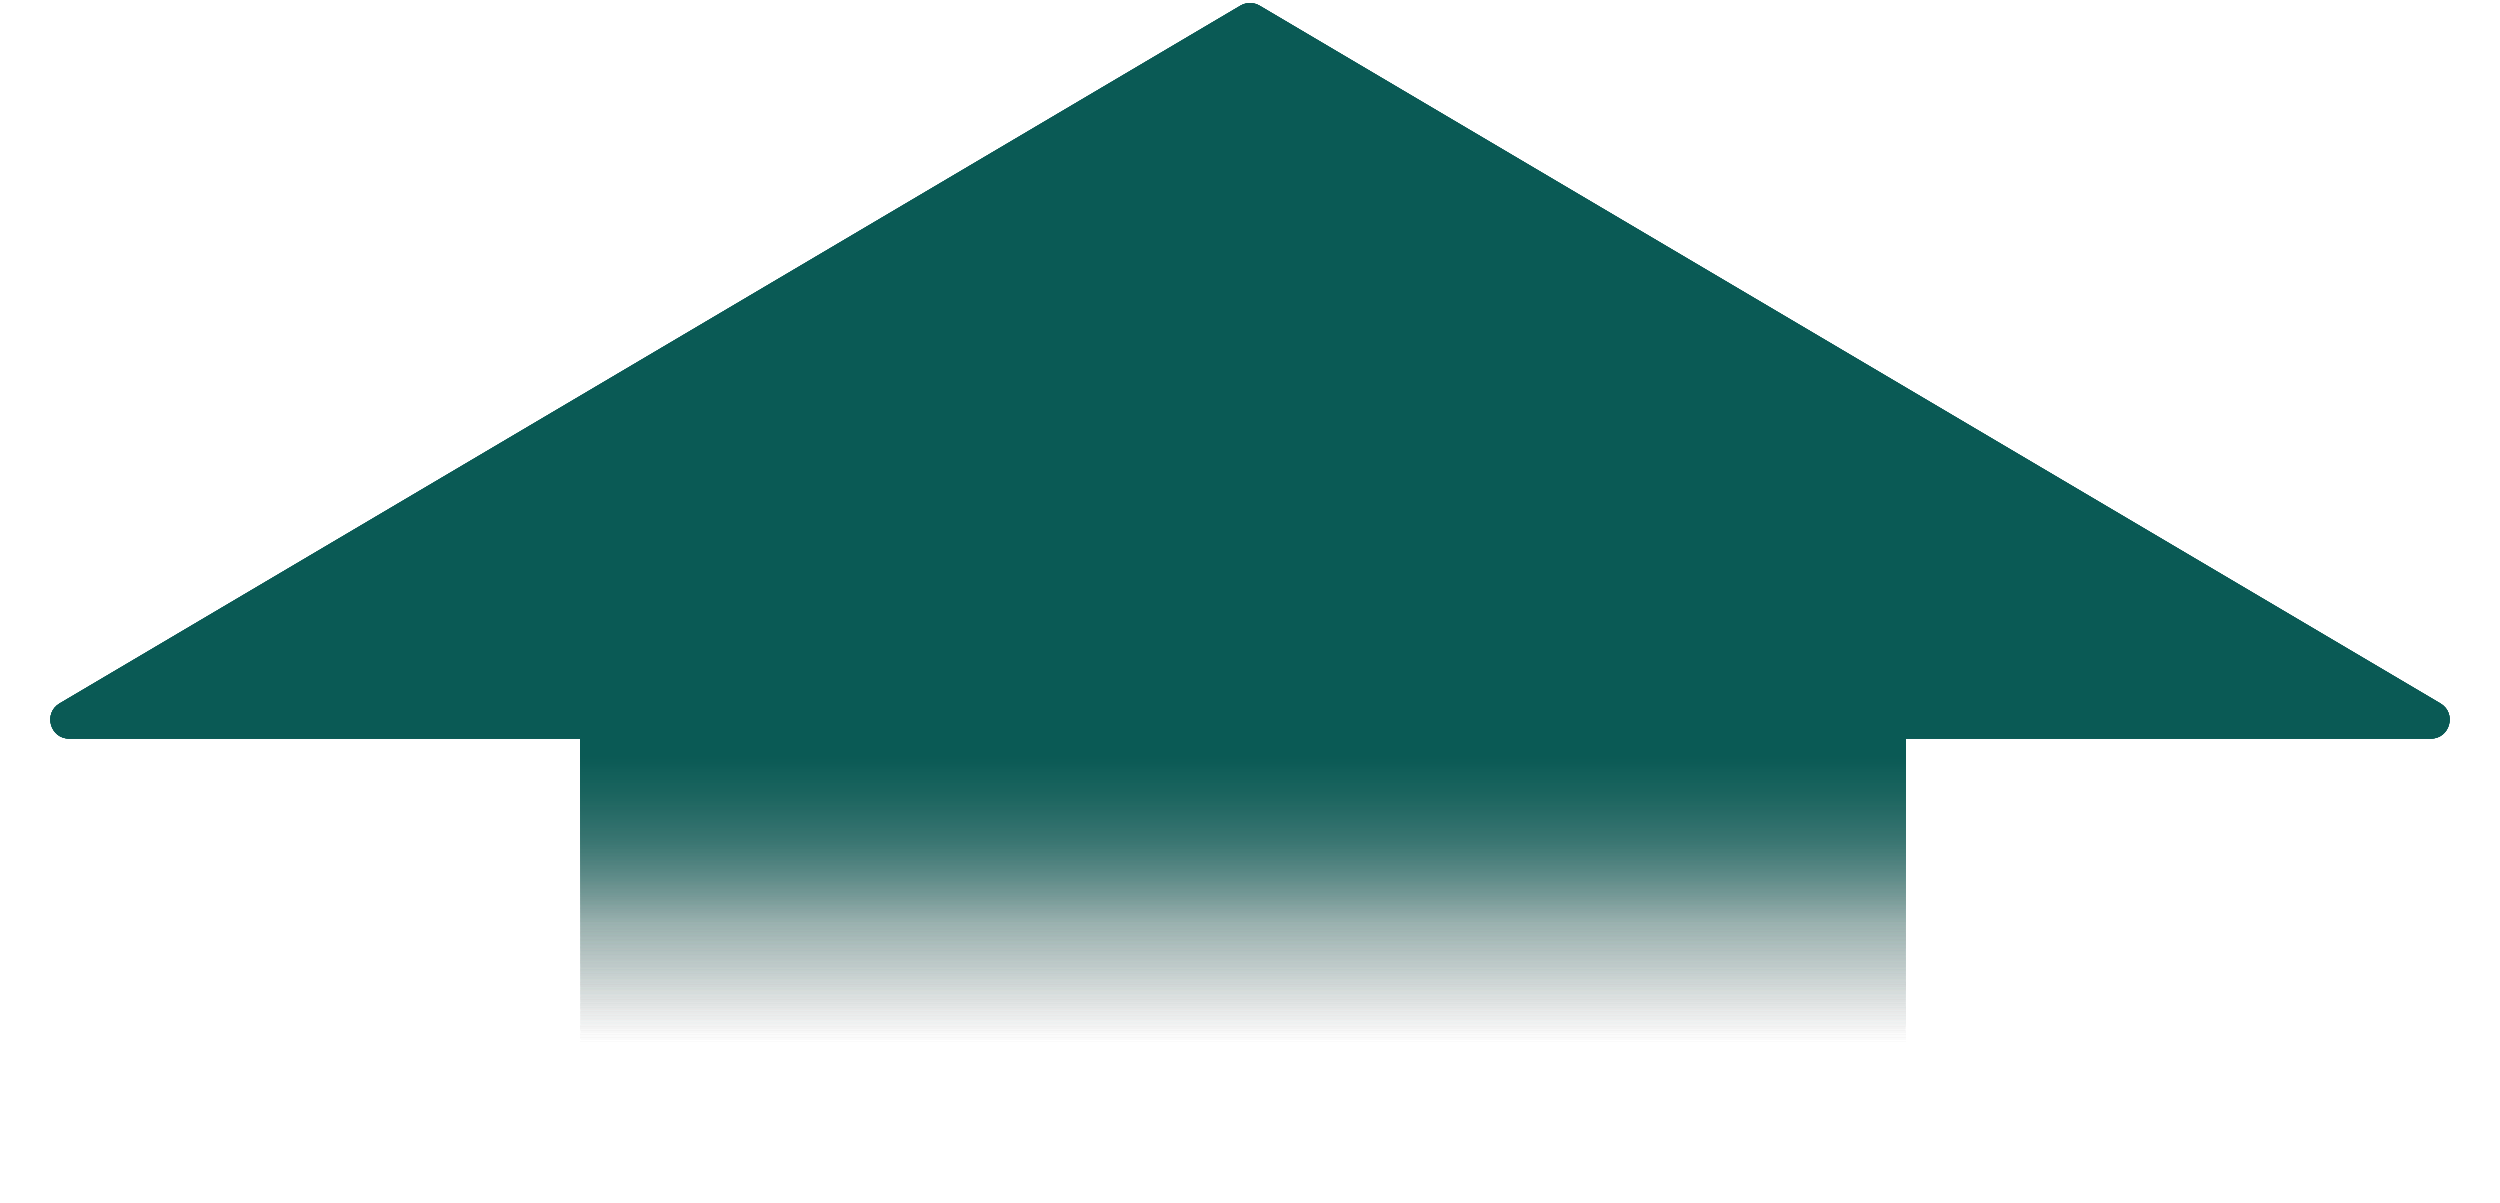 <svg width="264" height="127" viewBox="0 0 264 127" fill="none" xmlns="http://www.w3.org/2000/svg">
<rect x="61.268" y="76.996" width="140" height="50" fill="url(#paint0_linear)"/>
<path d="M130.983 0.601C131.61 0.23 132.39 0.23 133.017 0.601L257.701 74.278C259.454 75.314 258.72 78 256.684 78H7.316C5.28 78 4.546 75.314 6.299 74.278L130.983 0.601Z" fill="#0A5A55"/>
<rect x="61.268" y="76.996" width="140" height="50" fill="url(#paint1_linear)"/>
<path d="M130.983 0.601C131.61 0.23 132.39 0.23 133.017 0.601L257.701 74.278C259.454 75.314 258.72 78 256.684 78H7.316C5.28 78 4.546 75.314 6.299 74.278L130.983 0.601Z" fill="#0A5A55"/>
<rect x="61.268" y="76.996" width="140" height="50" fill="url(#paint2_linear)"/>
<path d="M130.983 0.601C131.61 0.23 132.39 0.23 133.017 0.601L257.701 74.278C259.454 75.314 258.72 78 256.684 78H7.316C5.28 78 4.546 75.314 6.299 74.278L130.983 0.601Z" fill="#0A5A55"/>
<rect x="61.268" y="76.996" width="140" height="50" fill="url(#paint3_linear)"/>
<path d="M130.983 0.601C131.61 0.23 132.39 0.23 133.017 0.601L257.701 74.278C259.454 75.314 258.72 78 256.684 78H7.316C5.28 78 4.546 75.314 6.299 74.278L130.983 0.601Z" fill="#0A5A55"/>
<defs>
<linearGradient id="paint0_linear" x1="131.268" y1="79.853" x2="131.268" y2="126.996" gradientUnits="userSpaceOnUse">
<stop stop-color="#0A5A55"/>
<stop offset="0.086" stop-color="#1B645F" stop-opacity="0.909"/>
<stop offset="0.191" stop-color="#397571" stop-opacity="0.747"/>
<stop offset="0.373" stop-color="#839F9D" stop-opacity="0.349"/>
<stop offset="0.644" stop-color="#C4C4C4" stop-opacity="0"/>
</linearGradient>
<linearGradient id="paint1_linear" x1="131.268" y1="79.853" x2="131.268" y2="126.996" gradientUnits="userSpaceOnUse">
<stop stop-color="#0A5A55"/>
<stop offset="0.086" stop-color="#1B645F" stop-opacity="0.909"/>
<stop offset="0.191" stop-color="#397571" stop-opacity="0.747"/>
<stop offset="0.373" stop-color="#839F9D" stop-opacity="0.349"/>
<stop offset="0.644" stop-color="#C4C4C4" stop-opacity="0"/>
</linearGradient>
<linearGradient id="paint2_linear" x1="131.268" y1="79.853" x2="131.268" y2="126.996" gradientUnits="userSpaceOnUse">
<stop stop-color="#0A5A55"/>
<stop offset="0.086" stop-color="#1B645F" stop-opacity="0.909"/>
<stop offset="0.191" stop-color="#397571" stop-opacity="0.747"/>
<stop offset="0.373" stop-color="#839F9D" stop-opacity="0.349"/>
<stop offset="0.644" stop-color="#C4C4C4" stop-opacity="0"/>
</linearGradient>
<linearGradient id="paint3_linear" x1="131.268" y1="79.853" x2="131.268" y2="126.996" gradientUnits="userSpaceOnUse">
<stop stop-color="#0A5A55"/>
<stop offset="0.086" stop-color="#1B645F" stop-opacity="0.909"/>
<stop offset="0.191" stop-color="#397571" stop-opacity="0.747"/>
<stop offset="0.373" stop-color="#839F9D" stop-opacity="0.349"/>
<stop offset="0.644" stop-color="#C4C4C4" stop-opacity="0"/>
</linearGradient>
</defs>
</svg>
